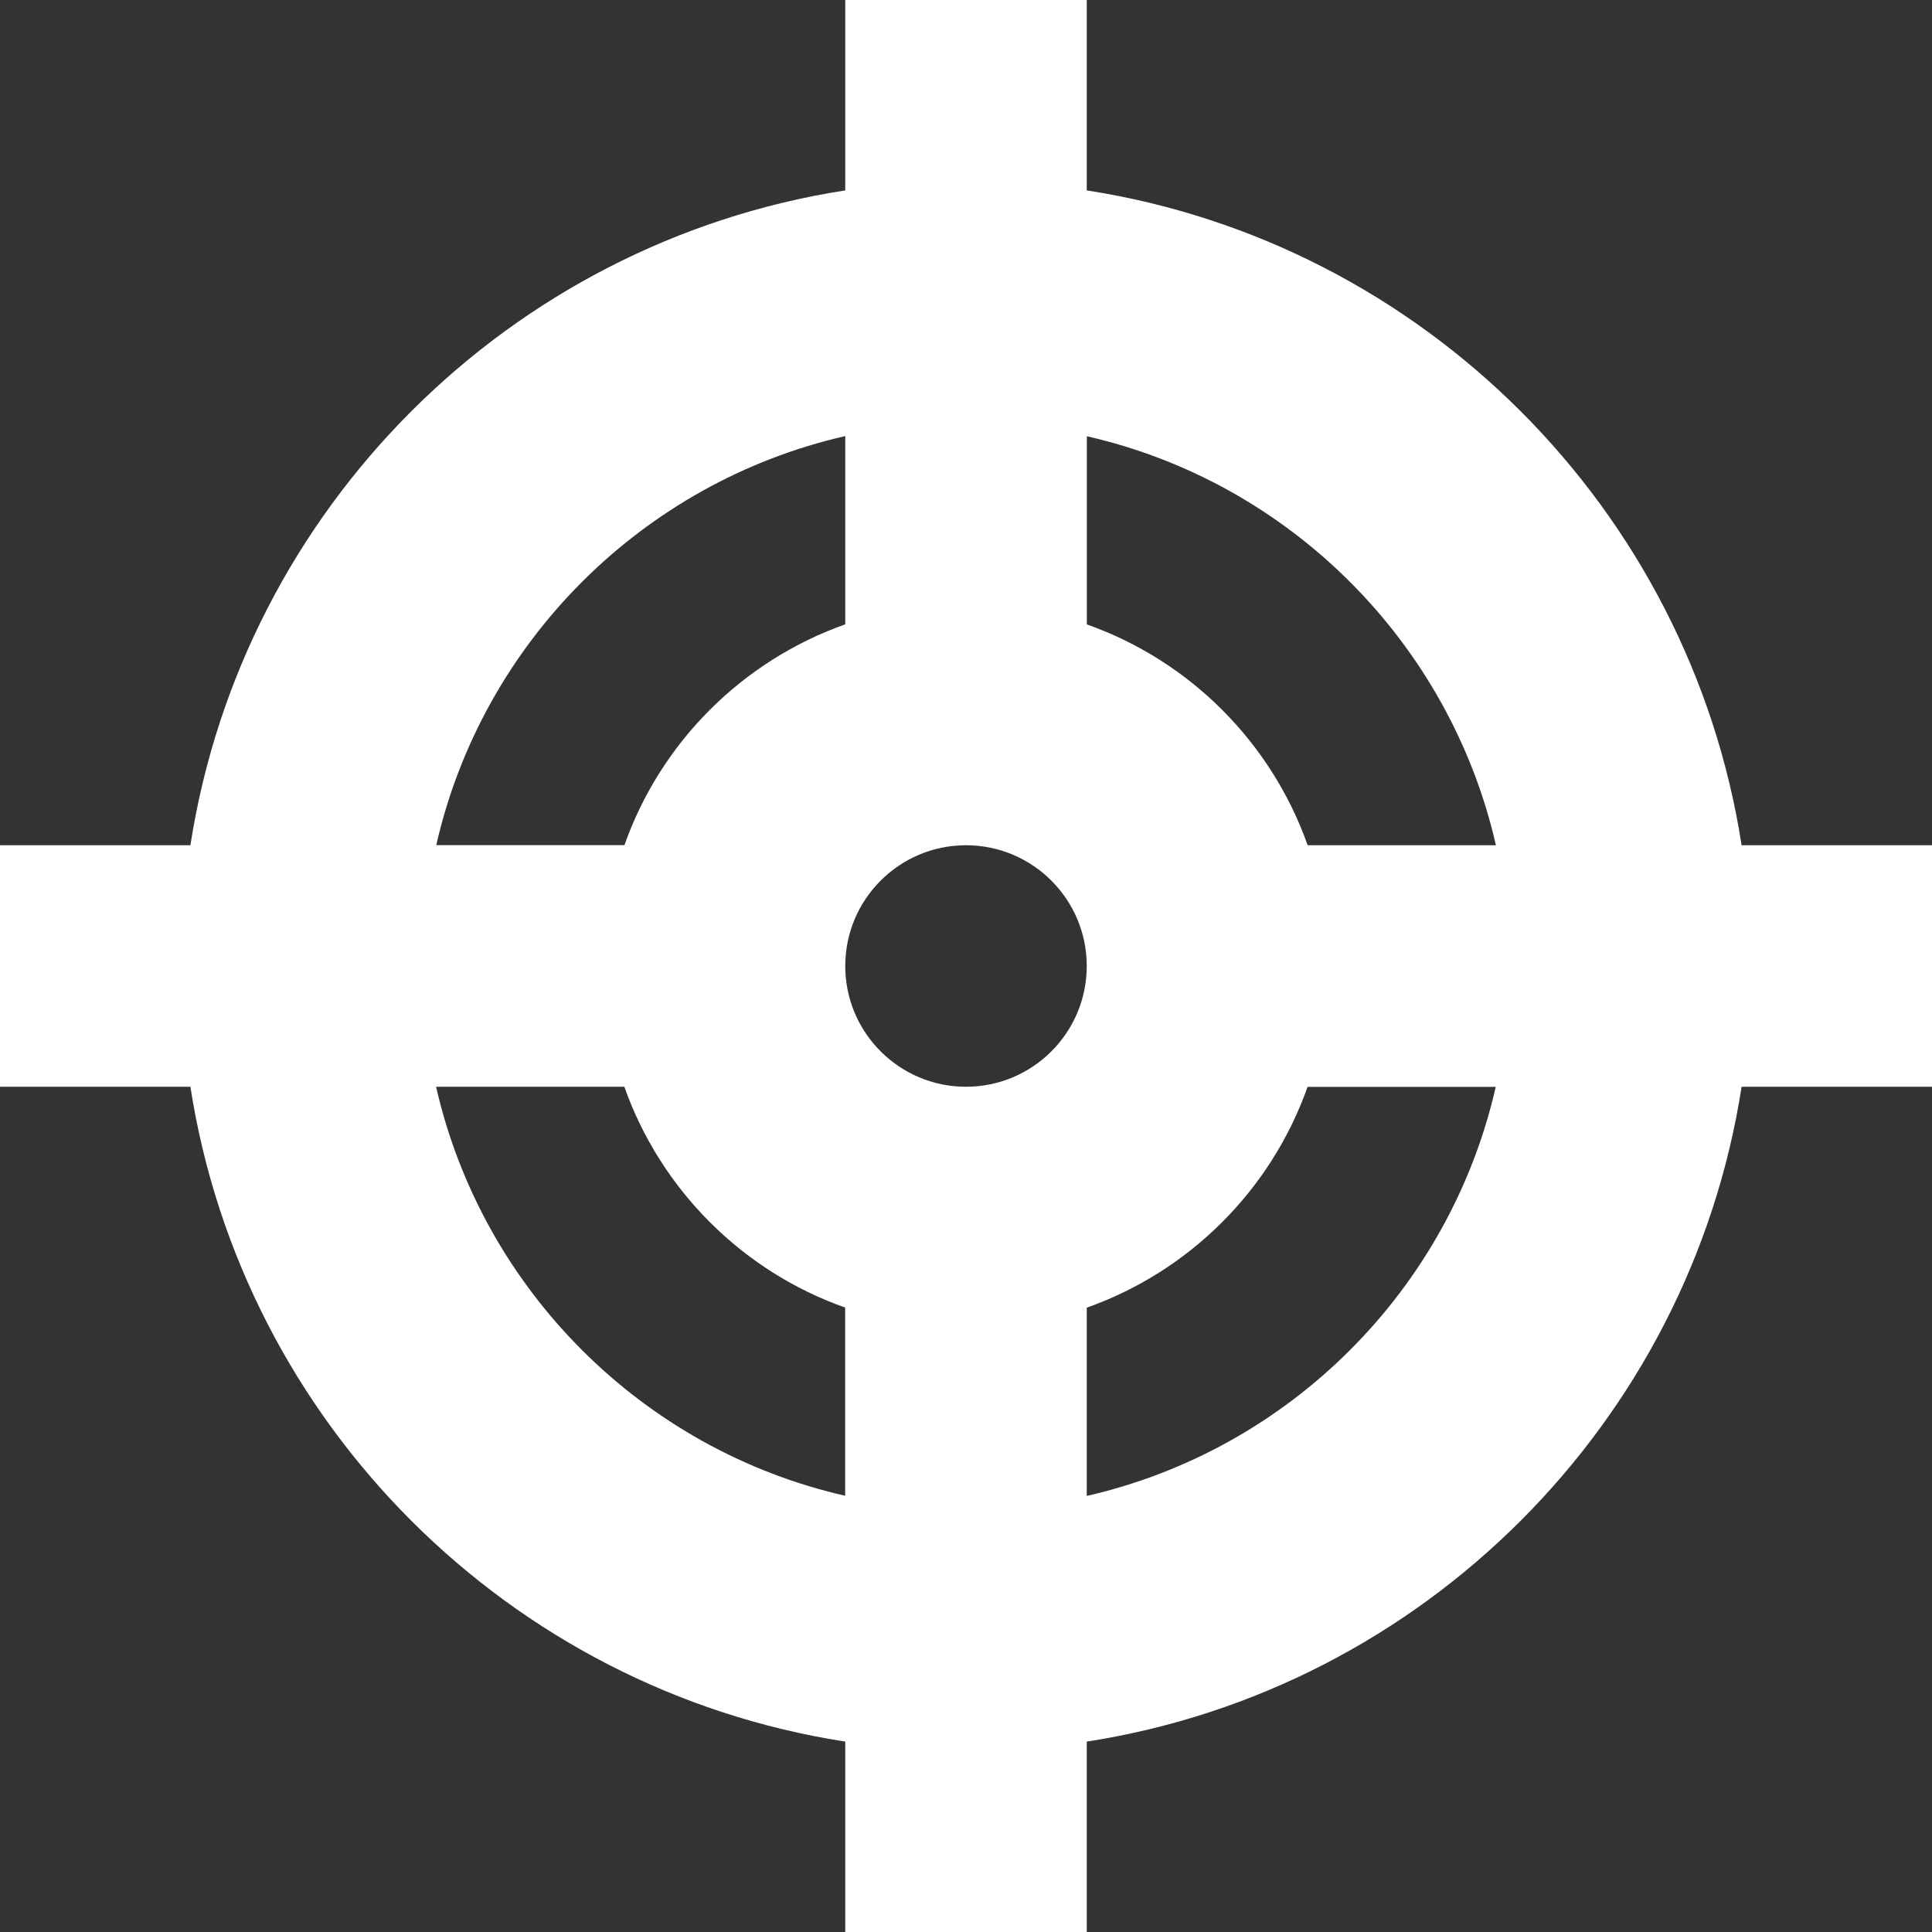 <?xml version="1.0" encoding="utf-8"?>
<!-- Generated by IcoMoon.io -->
<!DOCTYPE svg PUBLIC "-//W3C//DTD SVG 1.1//EN" "http://www.w3.org/Graphics/SVG/1.1/DTD/svg11.dtd">
<svg version="1.1" xmlns="http://www.w3.org/2000/svg" xmlns:xlink="http://www.w3.org/1999/xlink" width="20" height="20" viewBox="0 0 20 20">
	<rect x="0" y="0" width="20" height="20" fill="#333333" stroke="none"/>
	<path d="M20 8.75h-1.971c-0.54-3.481-3.298-6.239-6.779-6.779v-1.971h-2.5v1.971c-3.481 0.54-6.239 3.298-6.779 6.779h-1.971v2.5h1.971c0.54 3.481 3.298 6.239 6.779 6.779v1.971h2.5v-1.971c3.481-0.54 6.239-3.298 6.779-6.779h1.971v-2.5zM15.485 8.75h-1.948c-0.377-1.065-1.221-1.91-2.286-2.286v-1.948c2.1 0.478 3.756 2.135 4.235 4.235zM10 11.25c-0.69 0-1.25-0.56-1.25-1.25s0.56-1.25 1.25-1.25c0.69 0 1.25 0.56 1.25 1.25 0 0.69-0.56 1.25-1.25 1.25zM8.75 4.515v1.948c-1.065 0.377-1.91 1.221-2.286 2.286h-1.948c0.478-2.1 2.135-3.756 4.235-4.235zM4.515 11.25h1.948c0.377 1.065 1.221 1.91 2.286 2.286v1.948c-2.1-0.478-3.756-2.135-4.235-4.235zM11.25 15.485v-1.948c1.065-0.377 1.91-1.221 2.286-2.286h1.948c-0.478 2.1-2.135 3.756-4.235 4.235z" fill="#ffffff" />
</svg>
